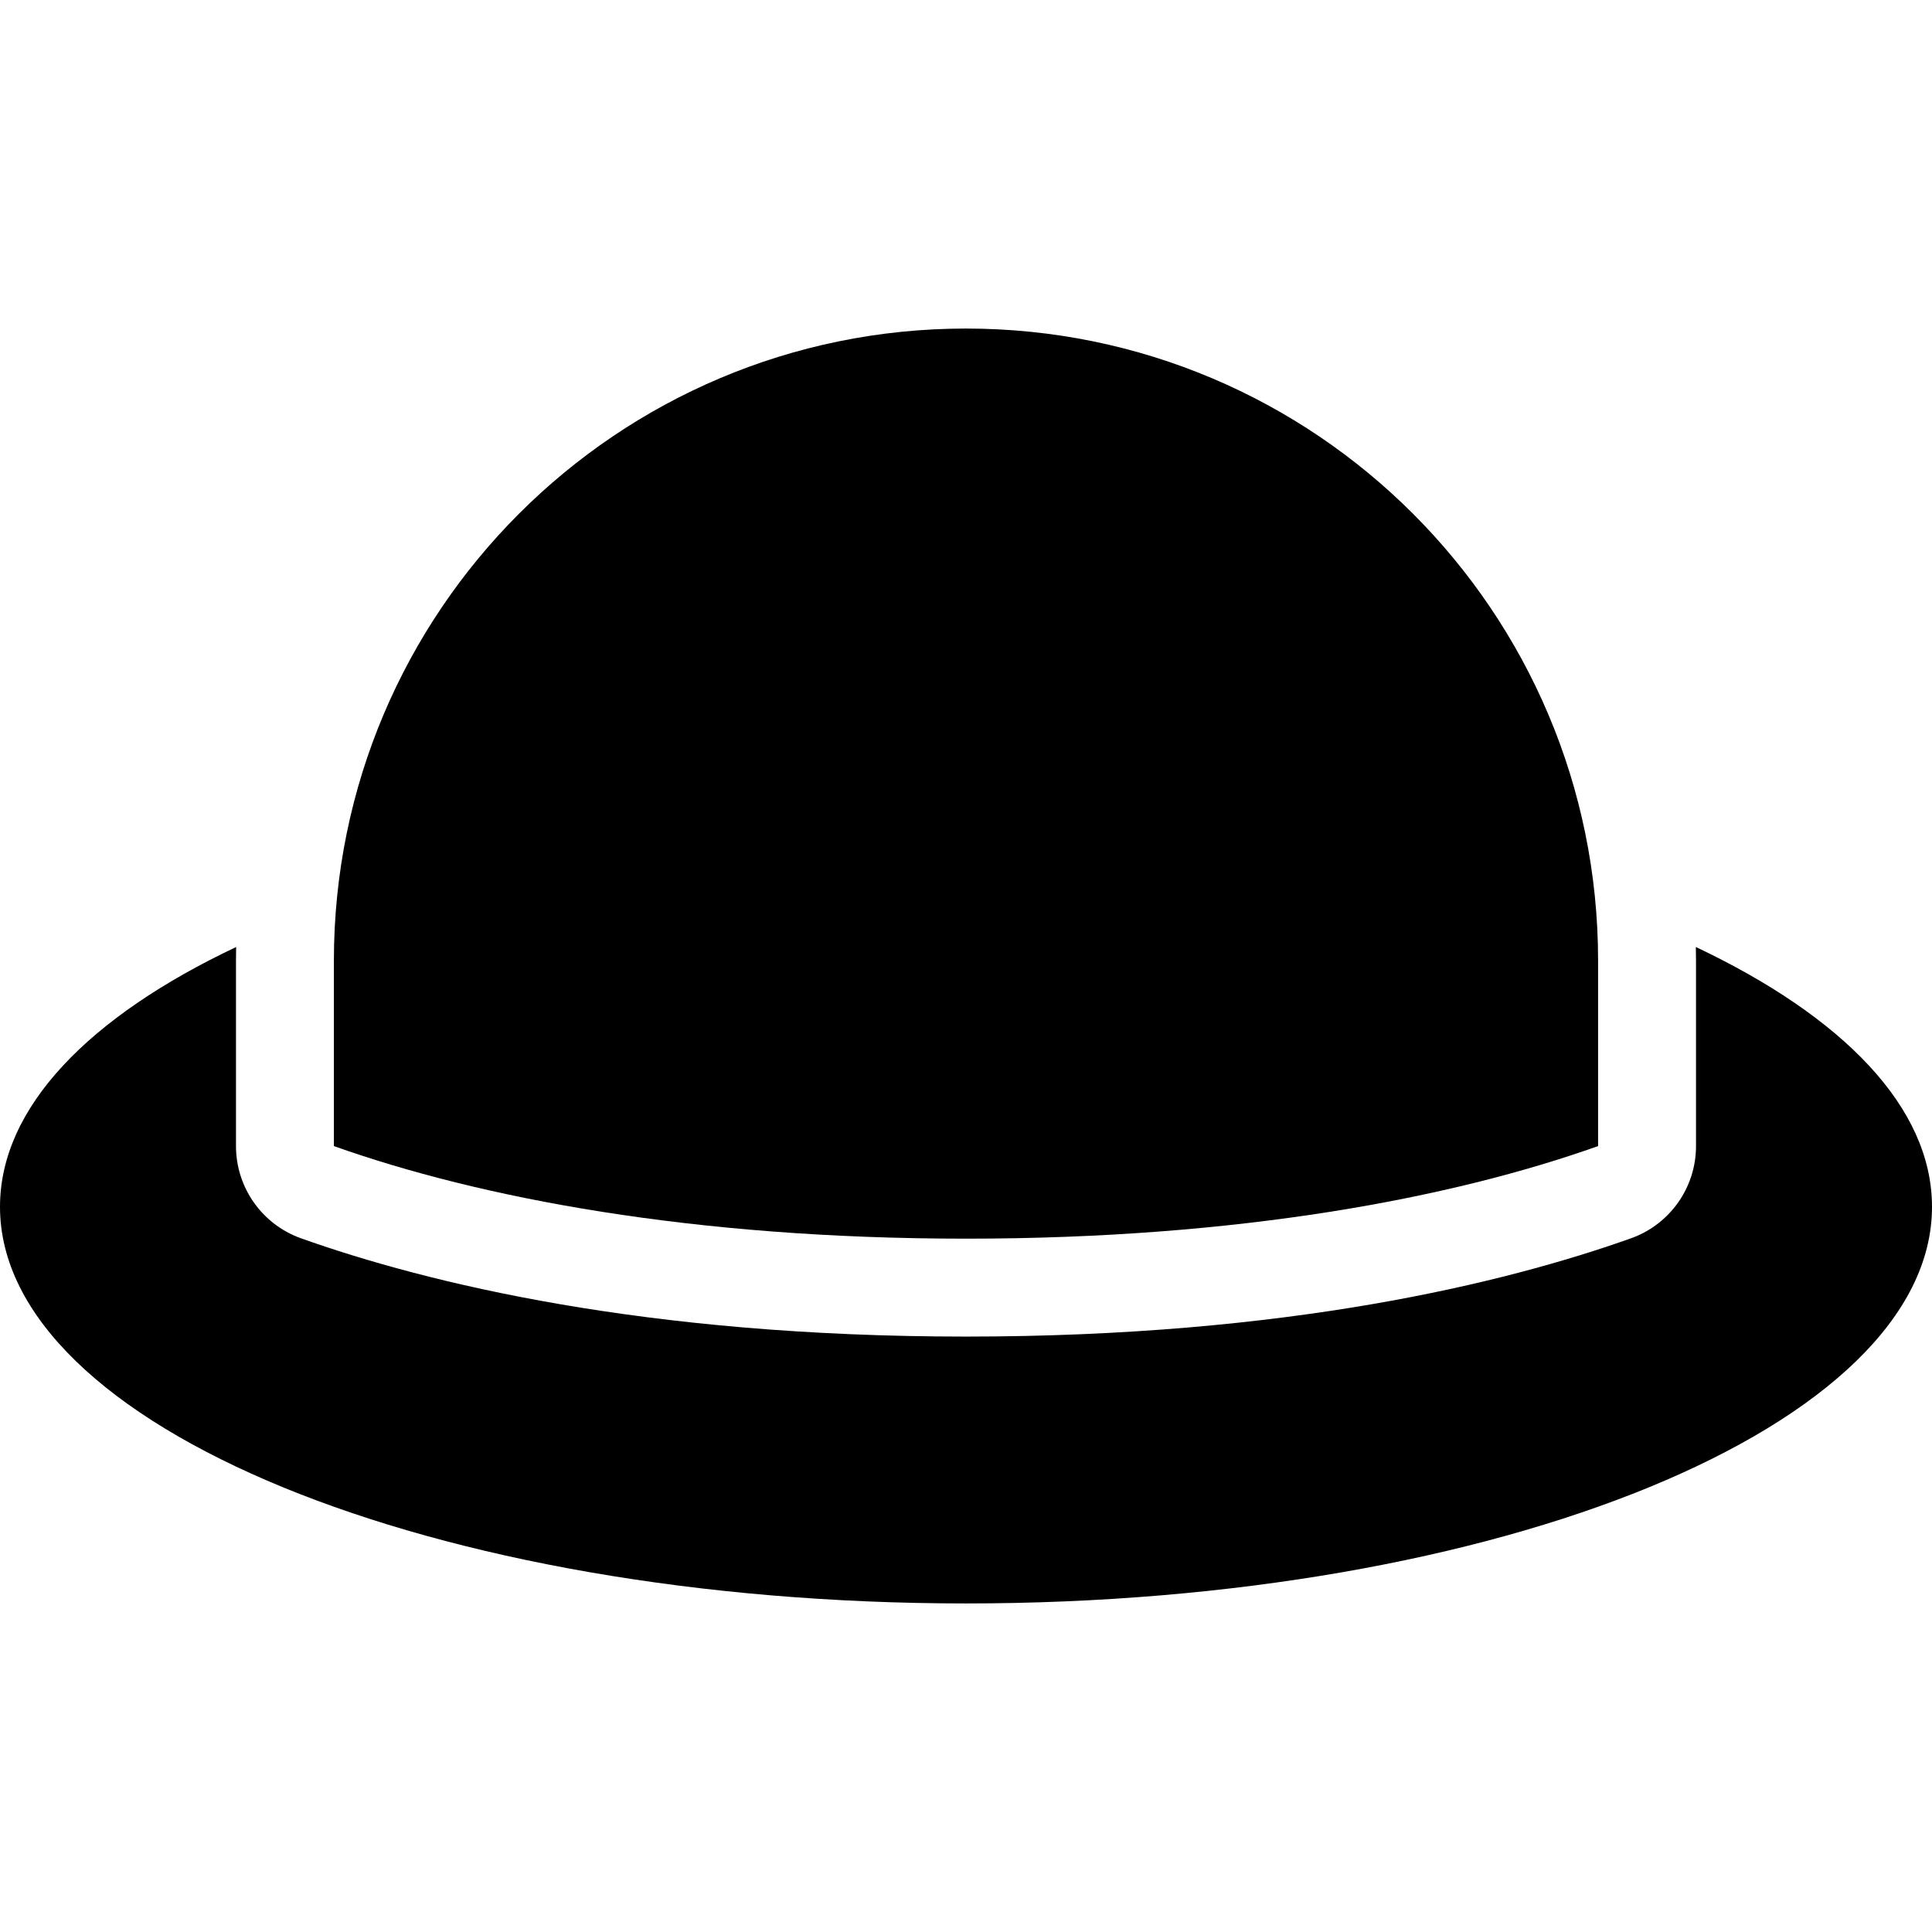 <svg xmlns="http://www.w3.org/2000/svg" xmlns:xlink="http://www.w3.org/1999/xlink" id="Capa_1" x="0px" y="0px" viewBox="0 0 296 296" style="enable-background:new 0 0 296 296;" xml:space="preserve"><g>	<path d="M259.819,145.091c0.013,0.697,0.025,1.393,0.025,2.092v28.409c0,6.348-3.996,12.009-9.978,14.134  c-19.321,6.866-52.678,15.05-101.867,15.05c-49.191,0-82.547-8.184-101.867-15.05c-5.981-2.126-9.977-7.786-9.977-14.134v-28.409  c0-0.699,0.013-1.395,0.025-2.092C13.642,155.753,0,169.671,0,184.894c0,33.56,66.263,60.768,148,60.768  c81.736,0,148-27.208,148-60.768C296,169.671,282.357,155.753,259.819,145.091z"></path>	<path d="M51.155,147.182v28.409c22.329,7.935,54.882,14.184,96.844,14.184c41.961,0,74.514-6.249,96.844-14.184v-28.409  c0-53.488-43.357-96.845-96.844-96.845C94.511,50.338,51.155,93.695,51.155,147.182z"></path></g><g></g><g></g><g></g><g></g><g></g><g></g><g></g><g></g><g></g><g></g><g></g><g></g><g></g><g></g><g></g></svg>